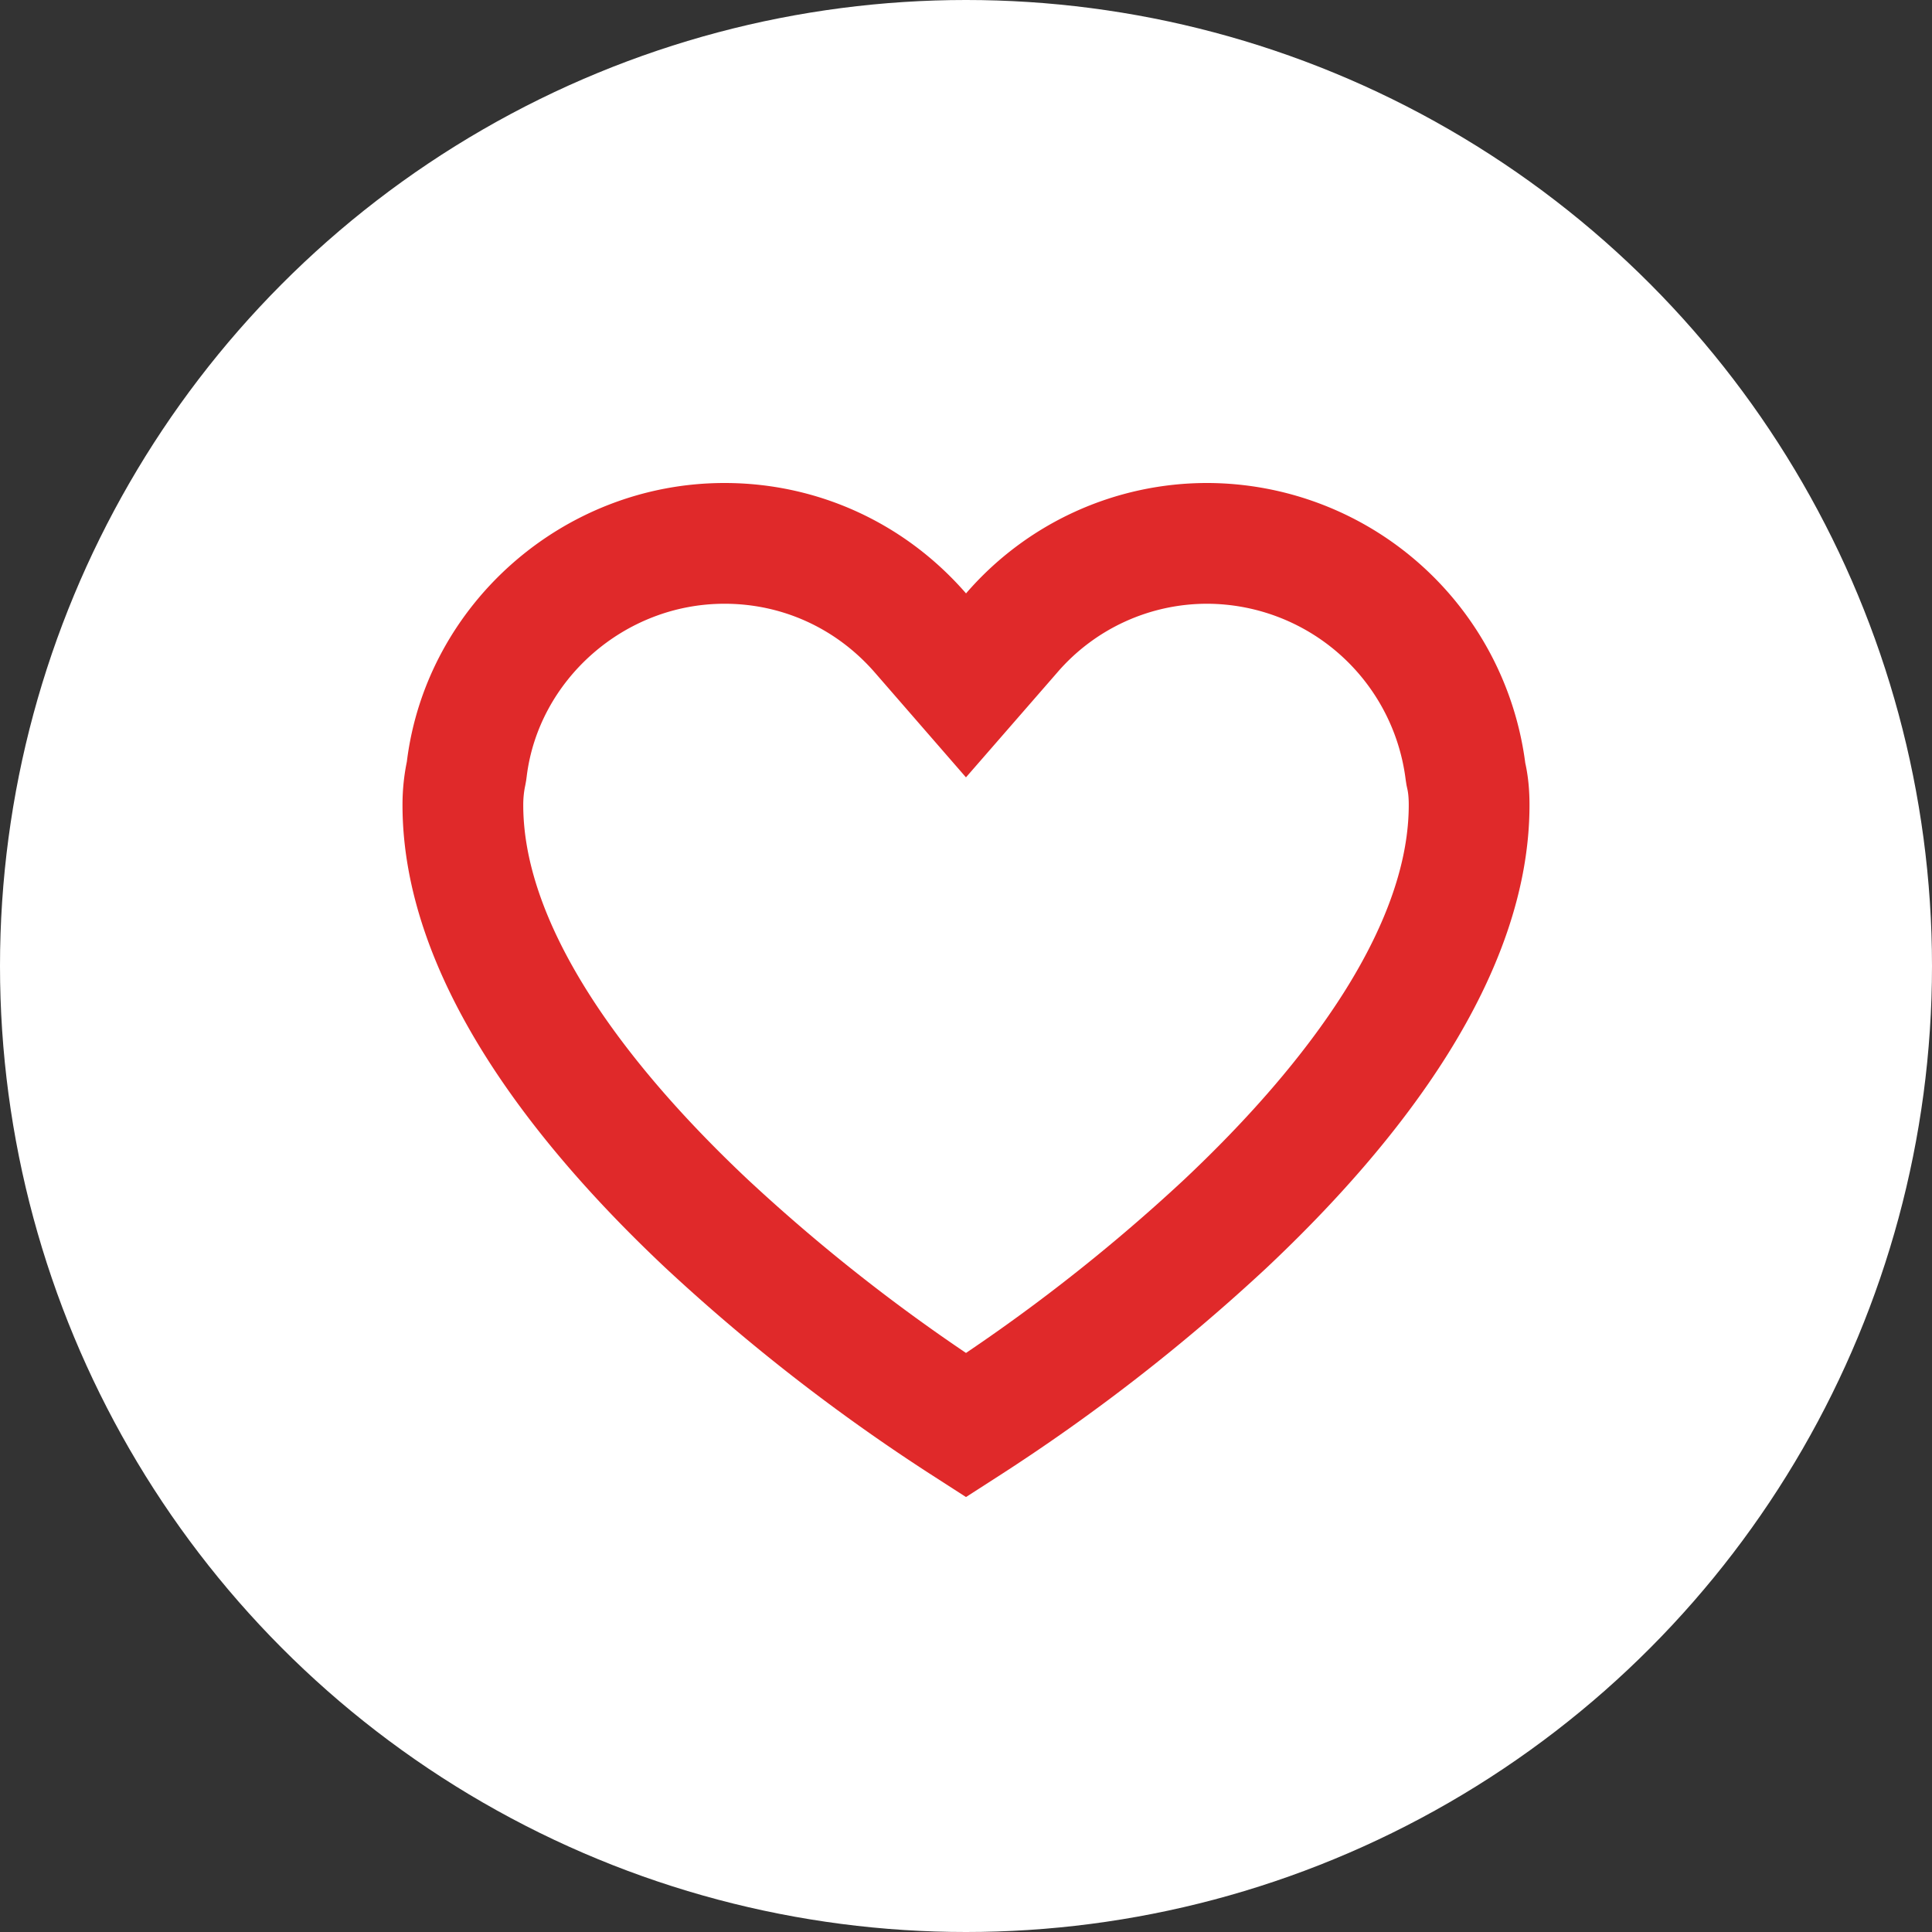 <svg width="24" height="24" viewBox="0 0 24 24" fill="none" xmlns="http://www.w3.org/2000/svg"><rect x="0" y="0" width="24" height="24" fill="#333333" stroke="none"/><circle cx="12" cy="12" r="12" fill="#fff"/><path d="M15.22 15.203A22.976 22.976 0 0112 17.705a22.974 22.974 0 01-3.22-2.502c-.797-.75-1.565-1.604-2.13-2.508-.566-.906-.9-1.817-.9-2.695 0-.14.014-.269.04-.393l.005-.028.004-.03C5.994 7.98 7.372 6.75 9 6.75c.947 0 1.82.407 2.434 1.113l.566.651.566-.65A3.205 3.205 0 0115 6.75a3.243 3.243 0 013.205 2.835l.005.032.007.032c.021.097.033.21.033.351 0 .878-.334 1.789-.9 2.695-.565.903-1.333 1.758-2.13 2.508z" stroke="#E0292A" stroke-width="1.5"/></svg>